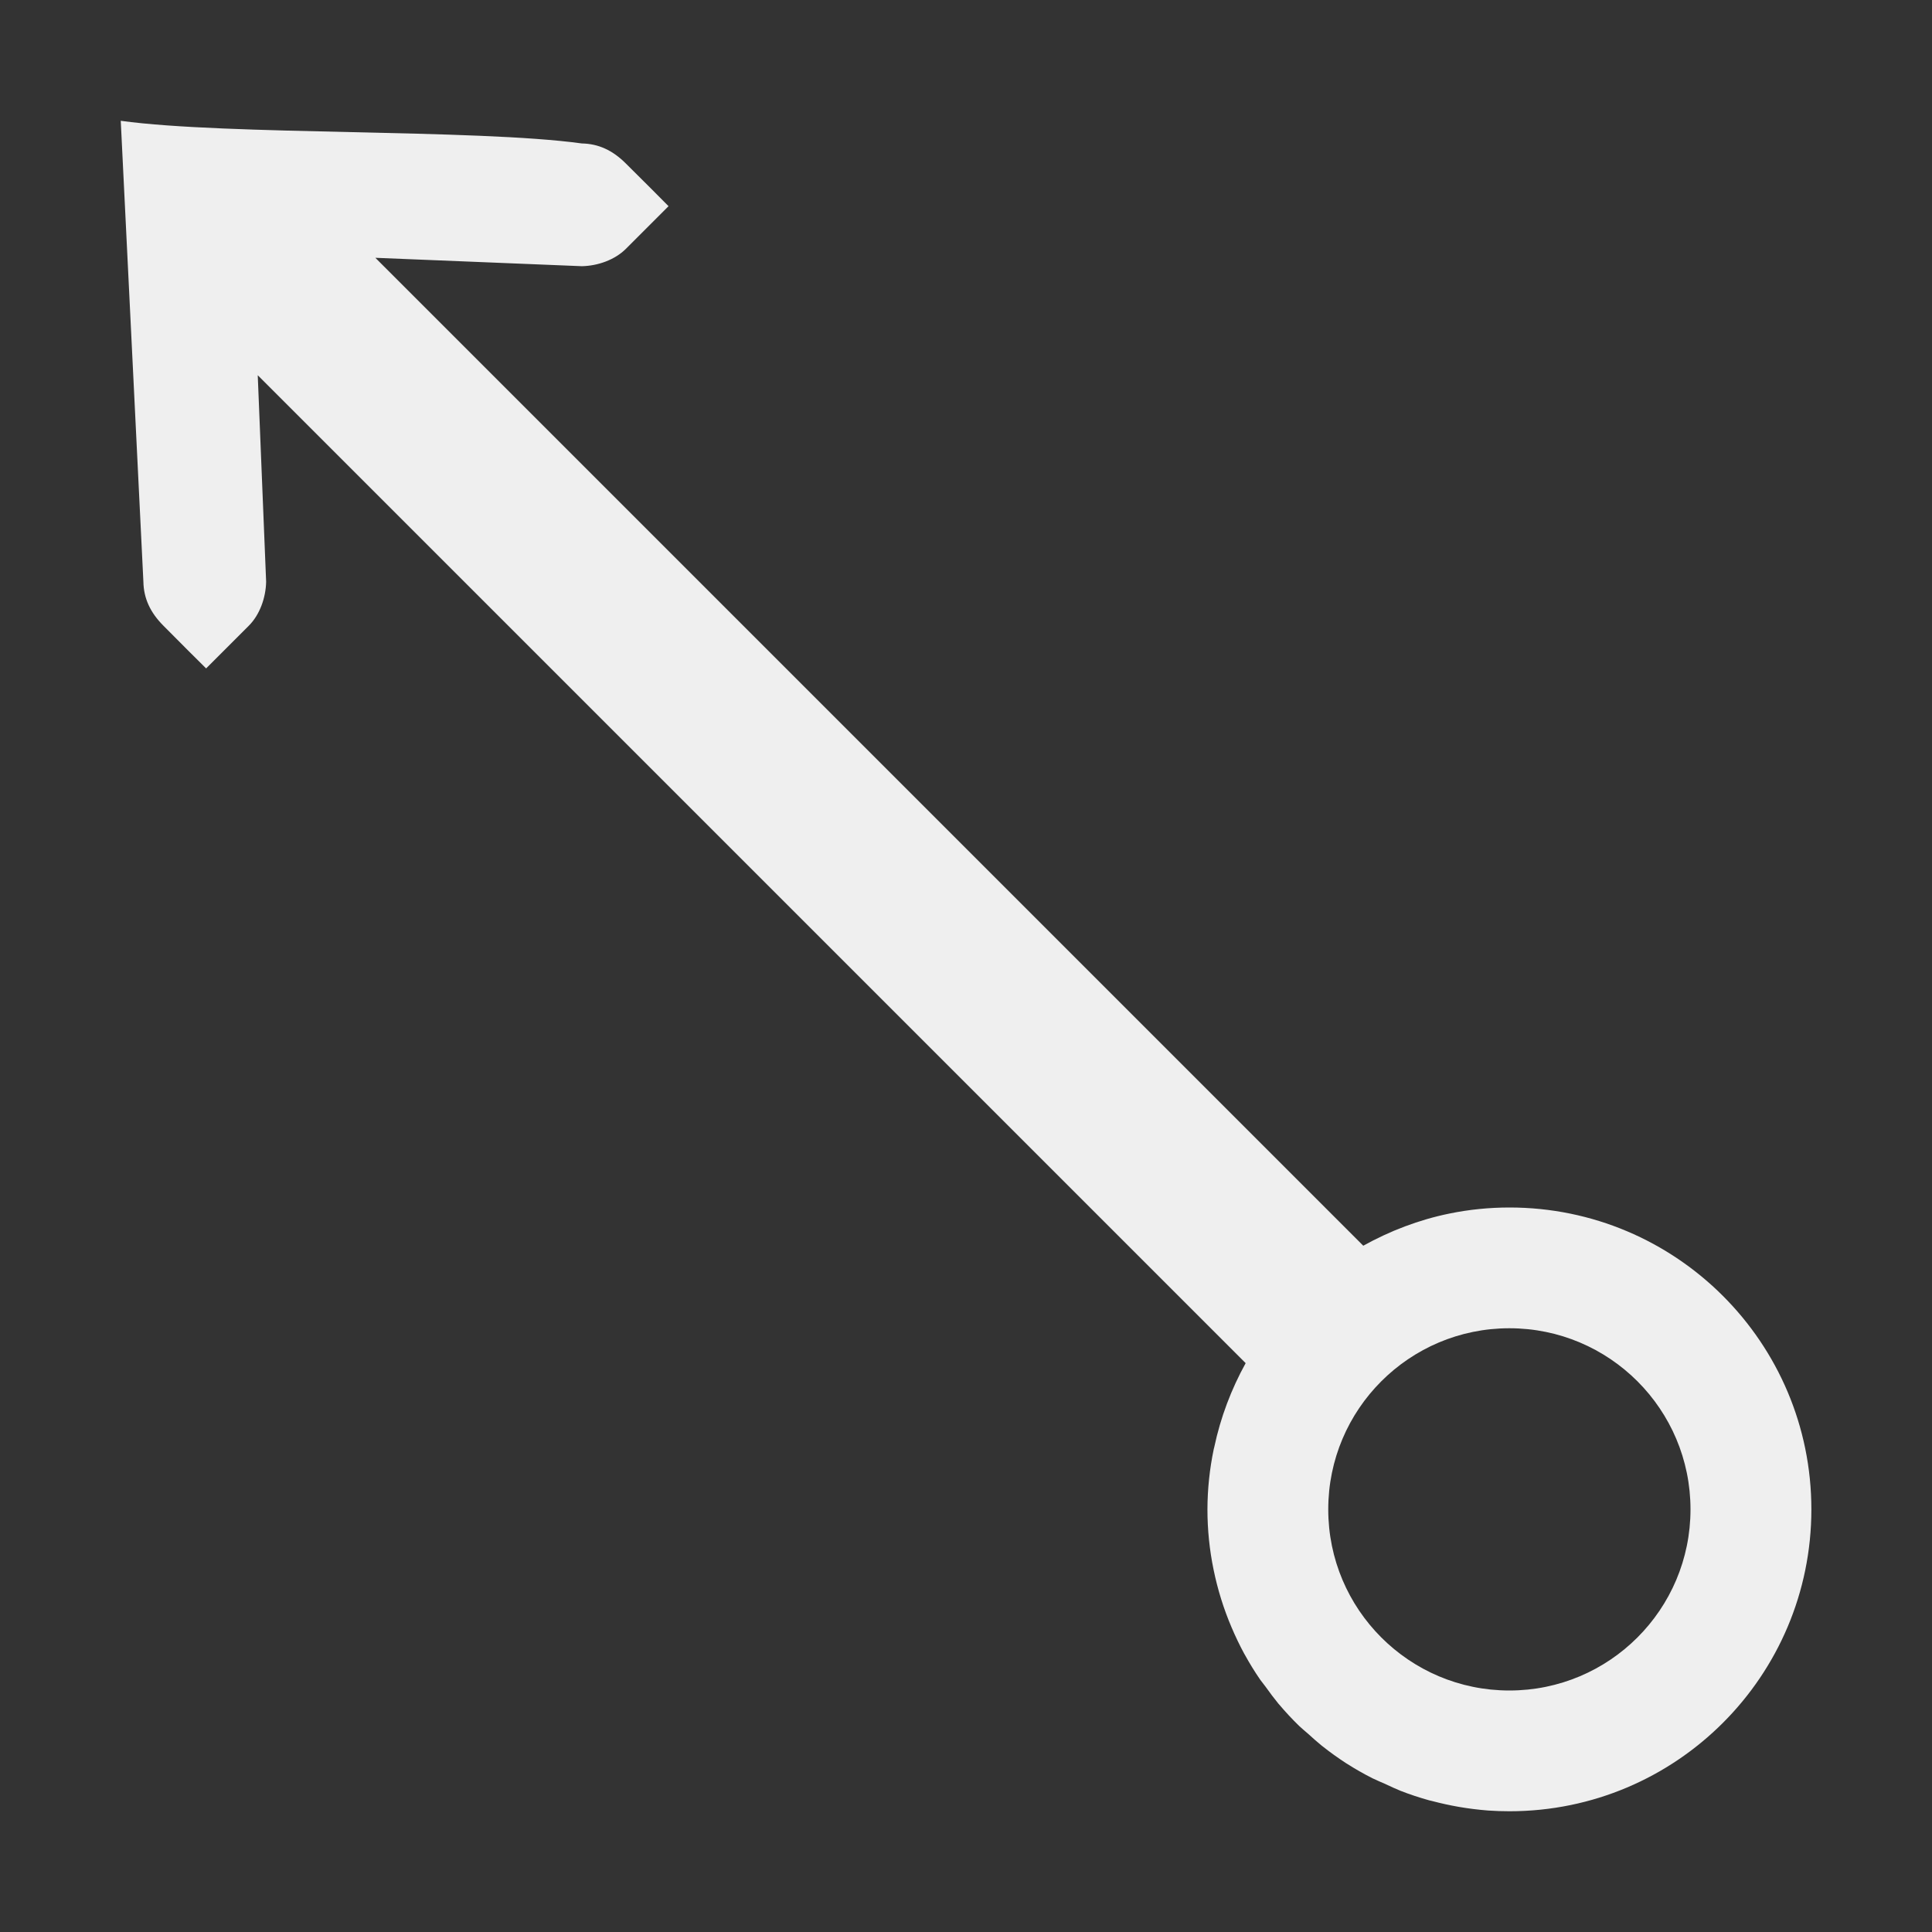 <svg viewBox="0 0 32 32" xmlns="http://www.w3.org/2000/svg"><rect x="0" y="0" width="32" height="32" fill="#333333" stroke="none"/><path d="m2 2 .375 7.635c.005.275.113.51.332.729l.414.416.293.291.707-.707c.182-.182.282-.465.287-.729l-.139-3.42 16.363 16.363c-.237.429-.415.895-.52 1.391-.003.01-.005.021-.008.031-.069.329-.104.664-.105 1 0.0.336.034.671.102 1 .067.327.166.646.297.953.064.151.135.299.213.443l.004.006c.08.145.166.286.26.422.029.039.058.077.088.115.068.096.139.19.213.281l.006.006c.106.126.218.246.336.361.047.043.096.086.145.127.075.069.152.136.23.201l.006.004c.129.103.264.199.402.289l.004.002c.138.088.281.17.428.244.07.033.14.064.211.094.083.04.167.078.252.113.155.061.314.113.475.158.017.004.034.008.051.012.144.038.29.07.438.096.162.028.325.048.488.061.118.008.236.012.354.012 2.761 0 5-2.239 5-5s-2.239-5-5-5c-.334-0-.667.033-.994.1-.51.104-.988.289-1.428.533l-16.363-16.363 3.42.139c.264-.005.547-.105.729-.287l.707-.707-.291-.293-.416-.414c-.219-.219-.454-.327-.729-.332-1.76-.243-5.874-.132-7.635-.375zm23 20c1.657 0 3 1.343 3 3s-1.343 3-3 3-3-1.343-3-3 1.343-3 3-3z" fill="#efefef"/></svg>